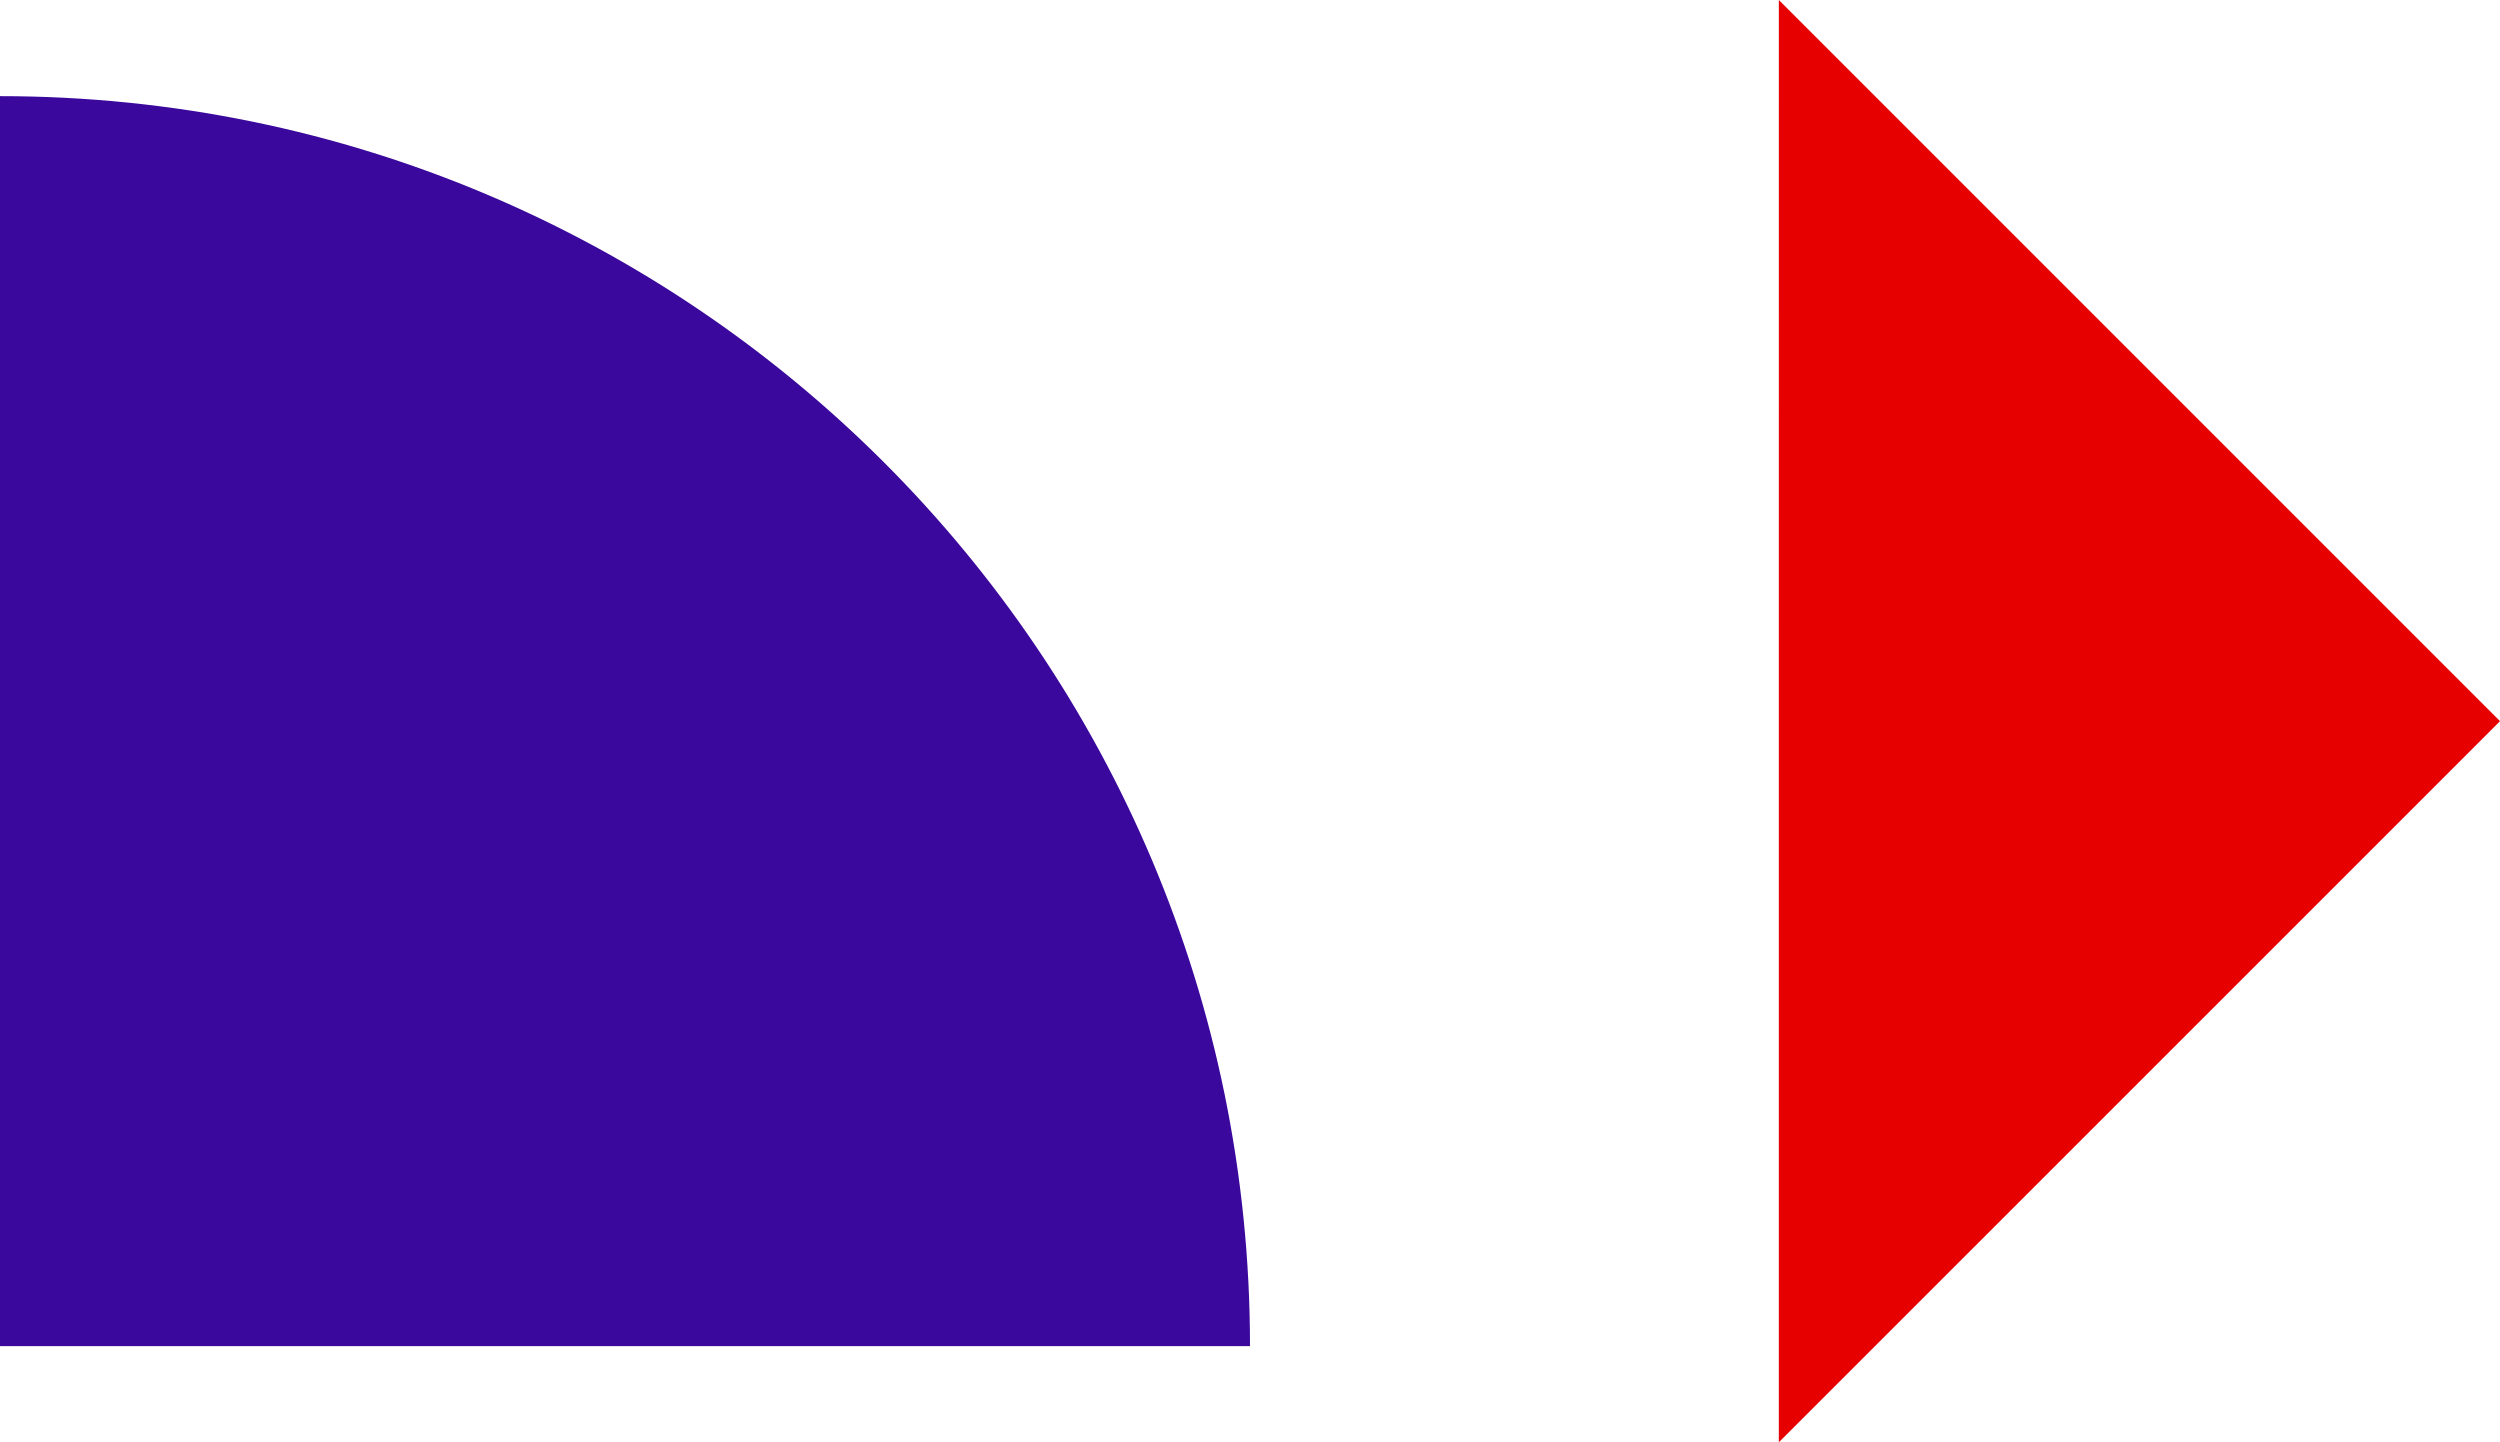 <svg width="104" height="60" viewBox="0 0 104 60" fill="none" xmlns="http://www.w3.org/2000/svg">
<path d="M74 0L73.999 30L73.999 60L104 30L74 0Z" fill="#E70000"/>
<path d="M0 4L-2.27299e-06 56L52 56C52 27.28 28.72 4 0 4Z" fill="#3A089C"/>
</svg>
